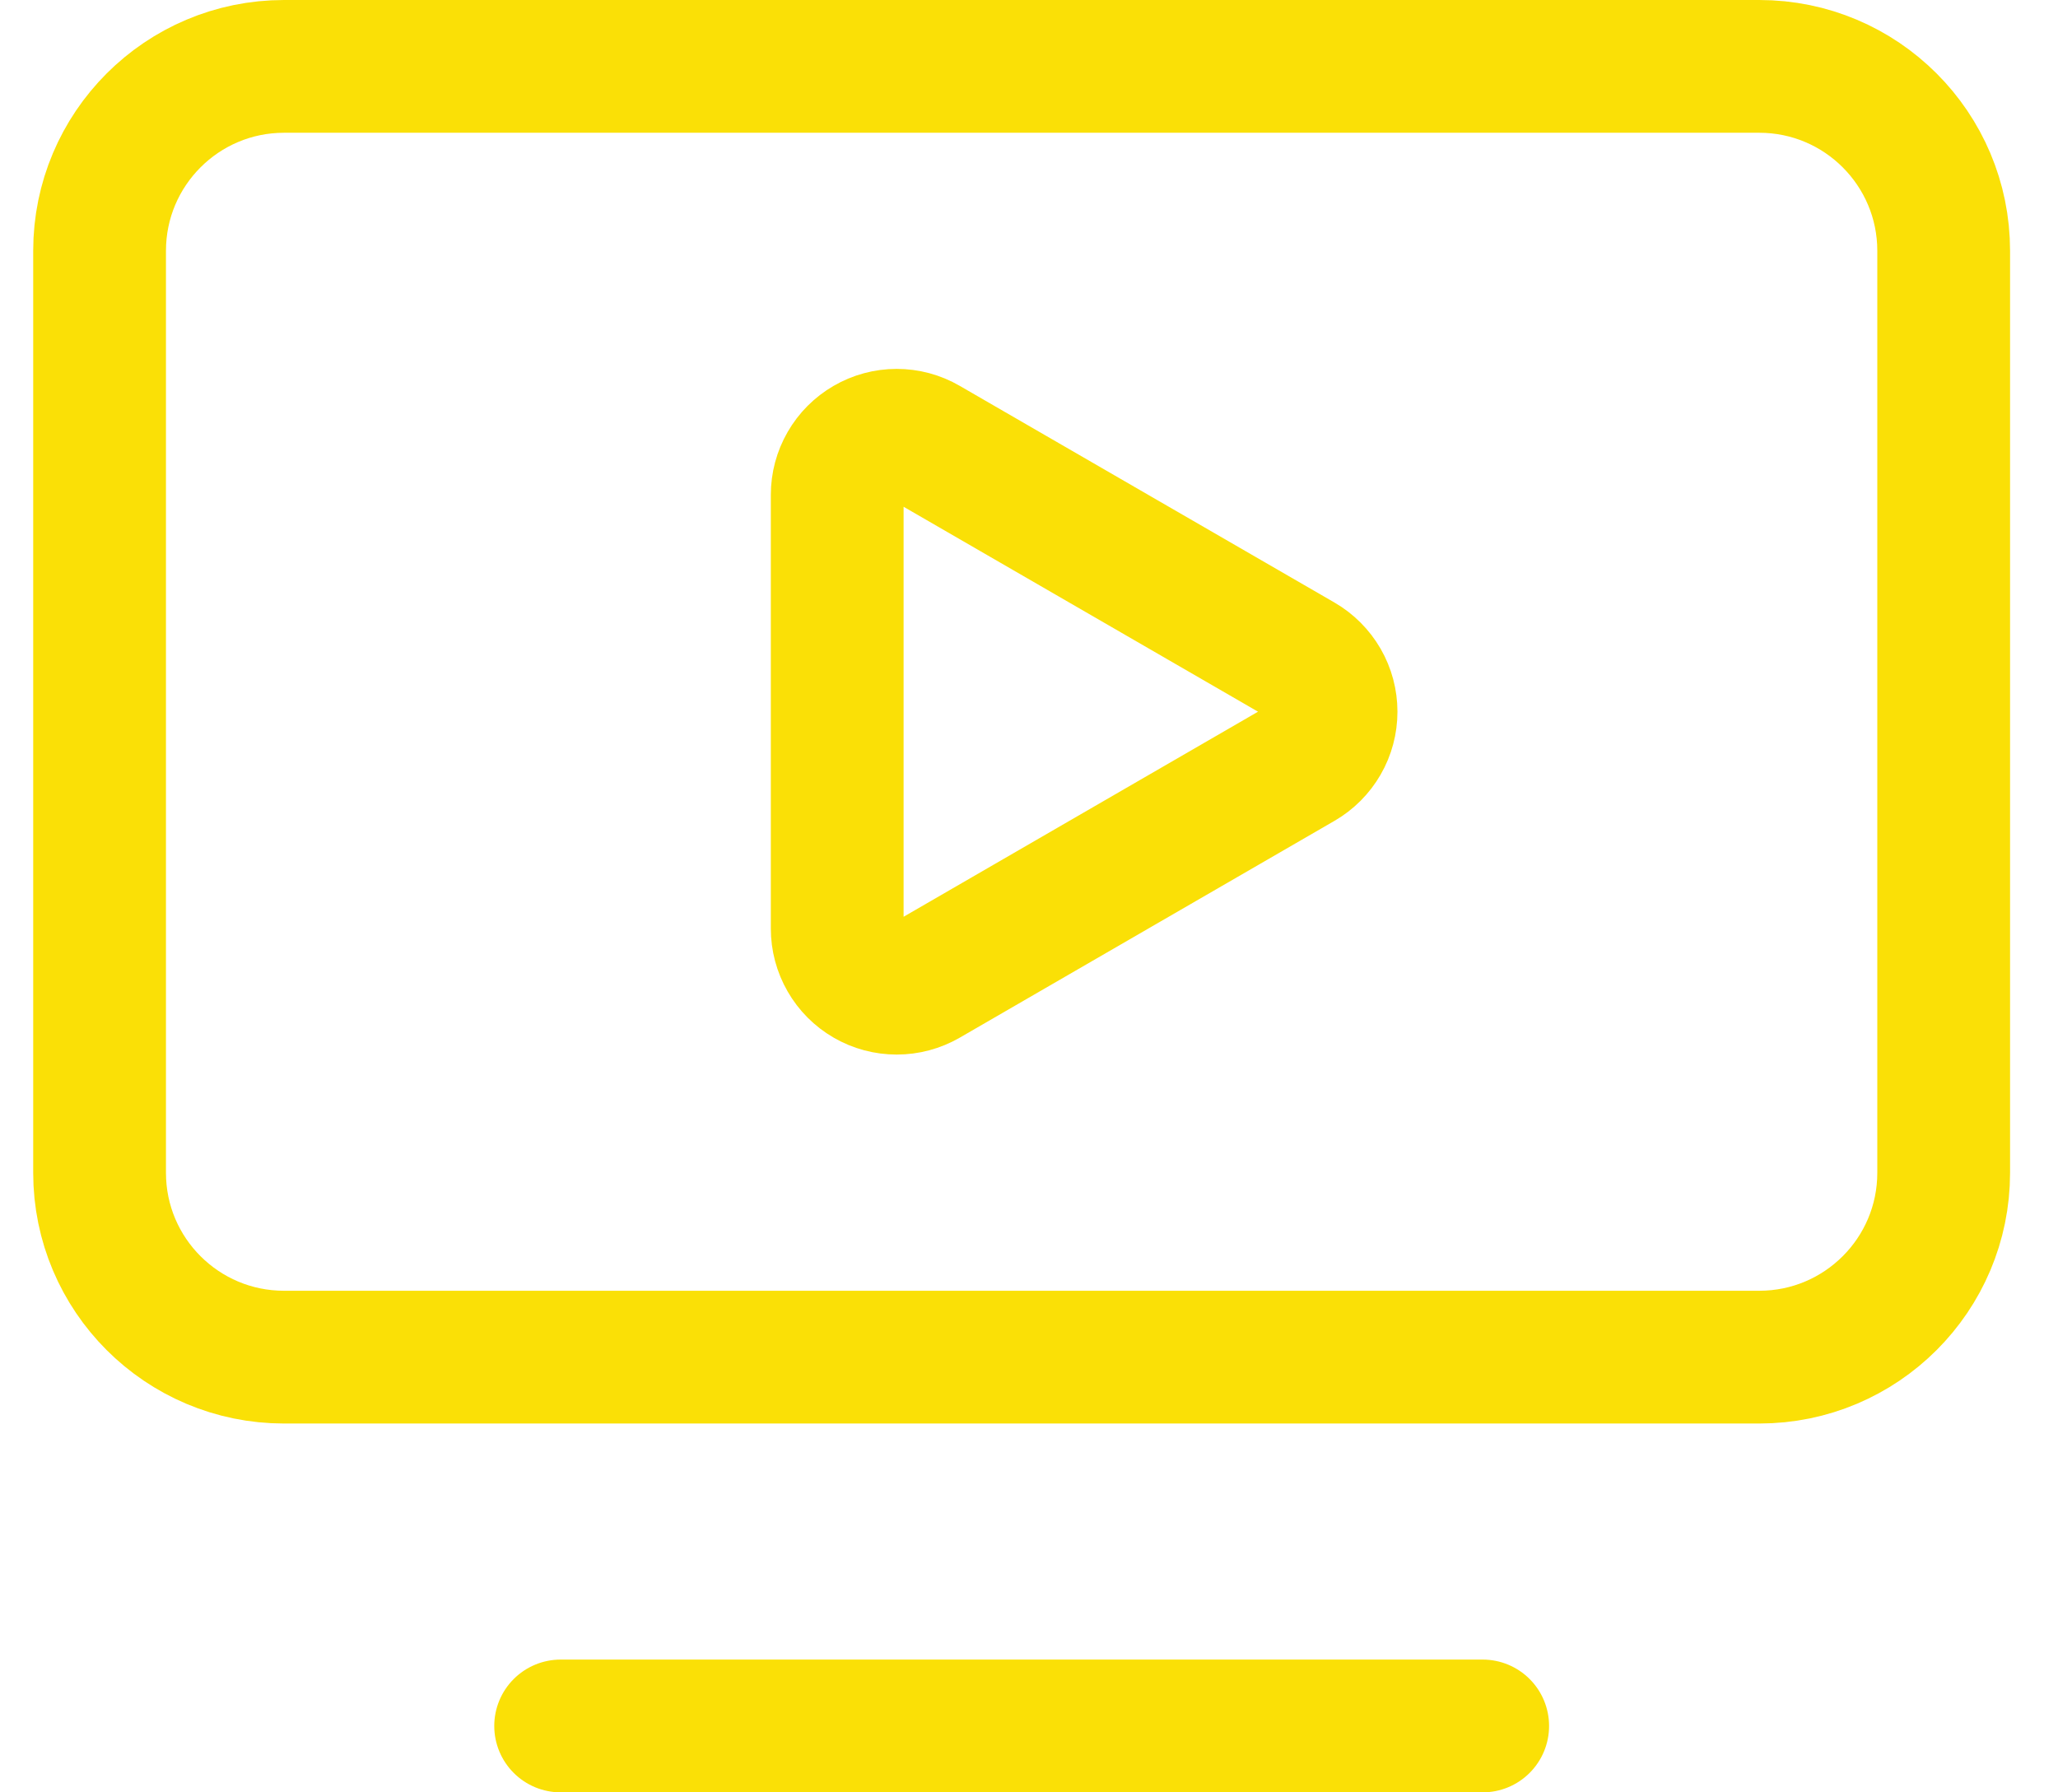 <svg width="31" height="27" viewBox="0 0 31 27" fill="none" xmlns="http://www.w3.org/2000/svg">
<path d="M19.602 9.943C19.738 10.022 19.851 10.136 19.93 10.272C20.009 10.409 20.05 10.564 20.05 10.721C20.05 10.879 20.009 11.034 19.93 11.17C19.851 11.307 19.738 11.42 19.602 11.499L13.956 14.766C13.819 14.845 13.665 14.886 13.507 14.886C13.35 14.886 13.195 14.845 13.059 14.766C12.922 14.687 12.809 14.573 12.731 14.437C12.652 14.3 12.611 14.145 12.611 13.988V7.455C12.611 7.297 12.652 7.143 12.731 7.006C12.809 6.87 12.922 6.757 13.058 6.678C13.194 6.599 13.349 6.557 13.506 6.557C13.664 6.557 13.818 6.598 13.954 6.677L19.602 9.943Z" stroke="#FAE006" stroke-width="2" stroke-linecap="round" stroke-linejoin="round"/>
<path d="M8.445 26H22.334" stroke="#FAE006" stroke-width="2" stroke-linecap="round" stroke-linejoin="round"/>
<path d="M26.5 1H4.278C2.744 1 1.5 2.244 1.5 3.778V17.667C1.5 19.201 2.744 20.444 4.278 20.444H26.5C28.034 20.444 29.278 19.201 29.278 17.667V3.778C29.278 2.244 28.034 1 26.5 1Z" stroke="#FAE006" stroke-width="2" stroke-linecap="round" stroke-linejoin="round"/>
</svg>
